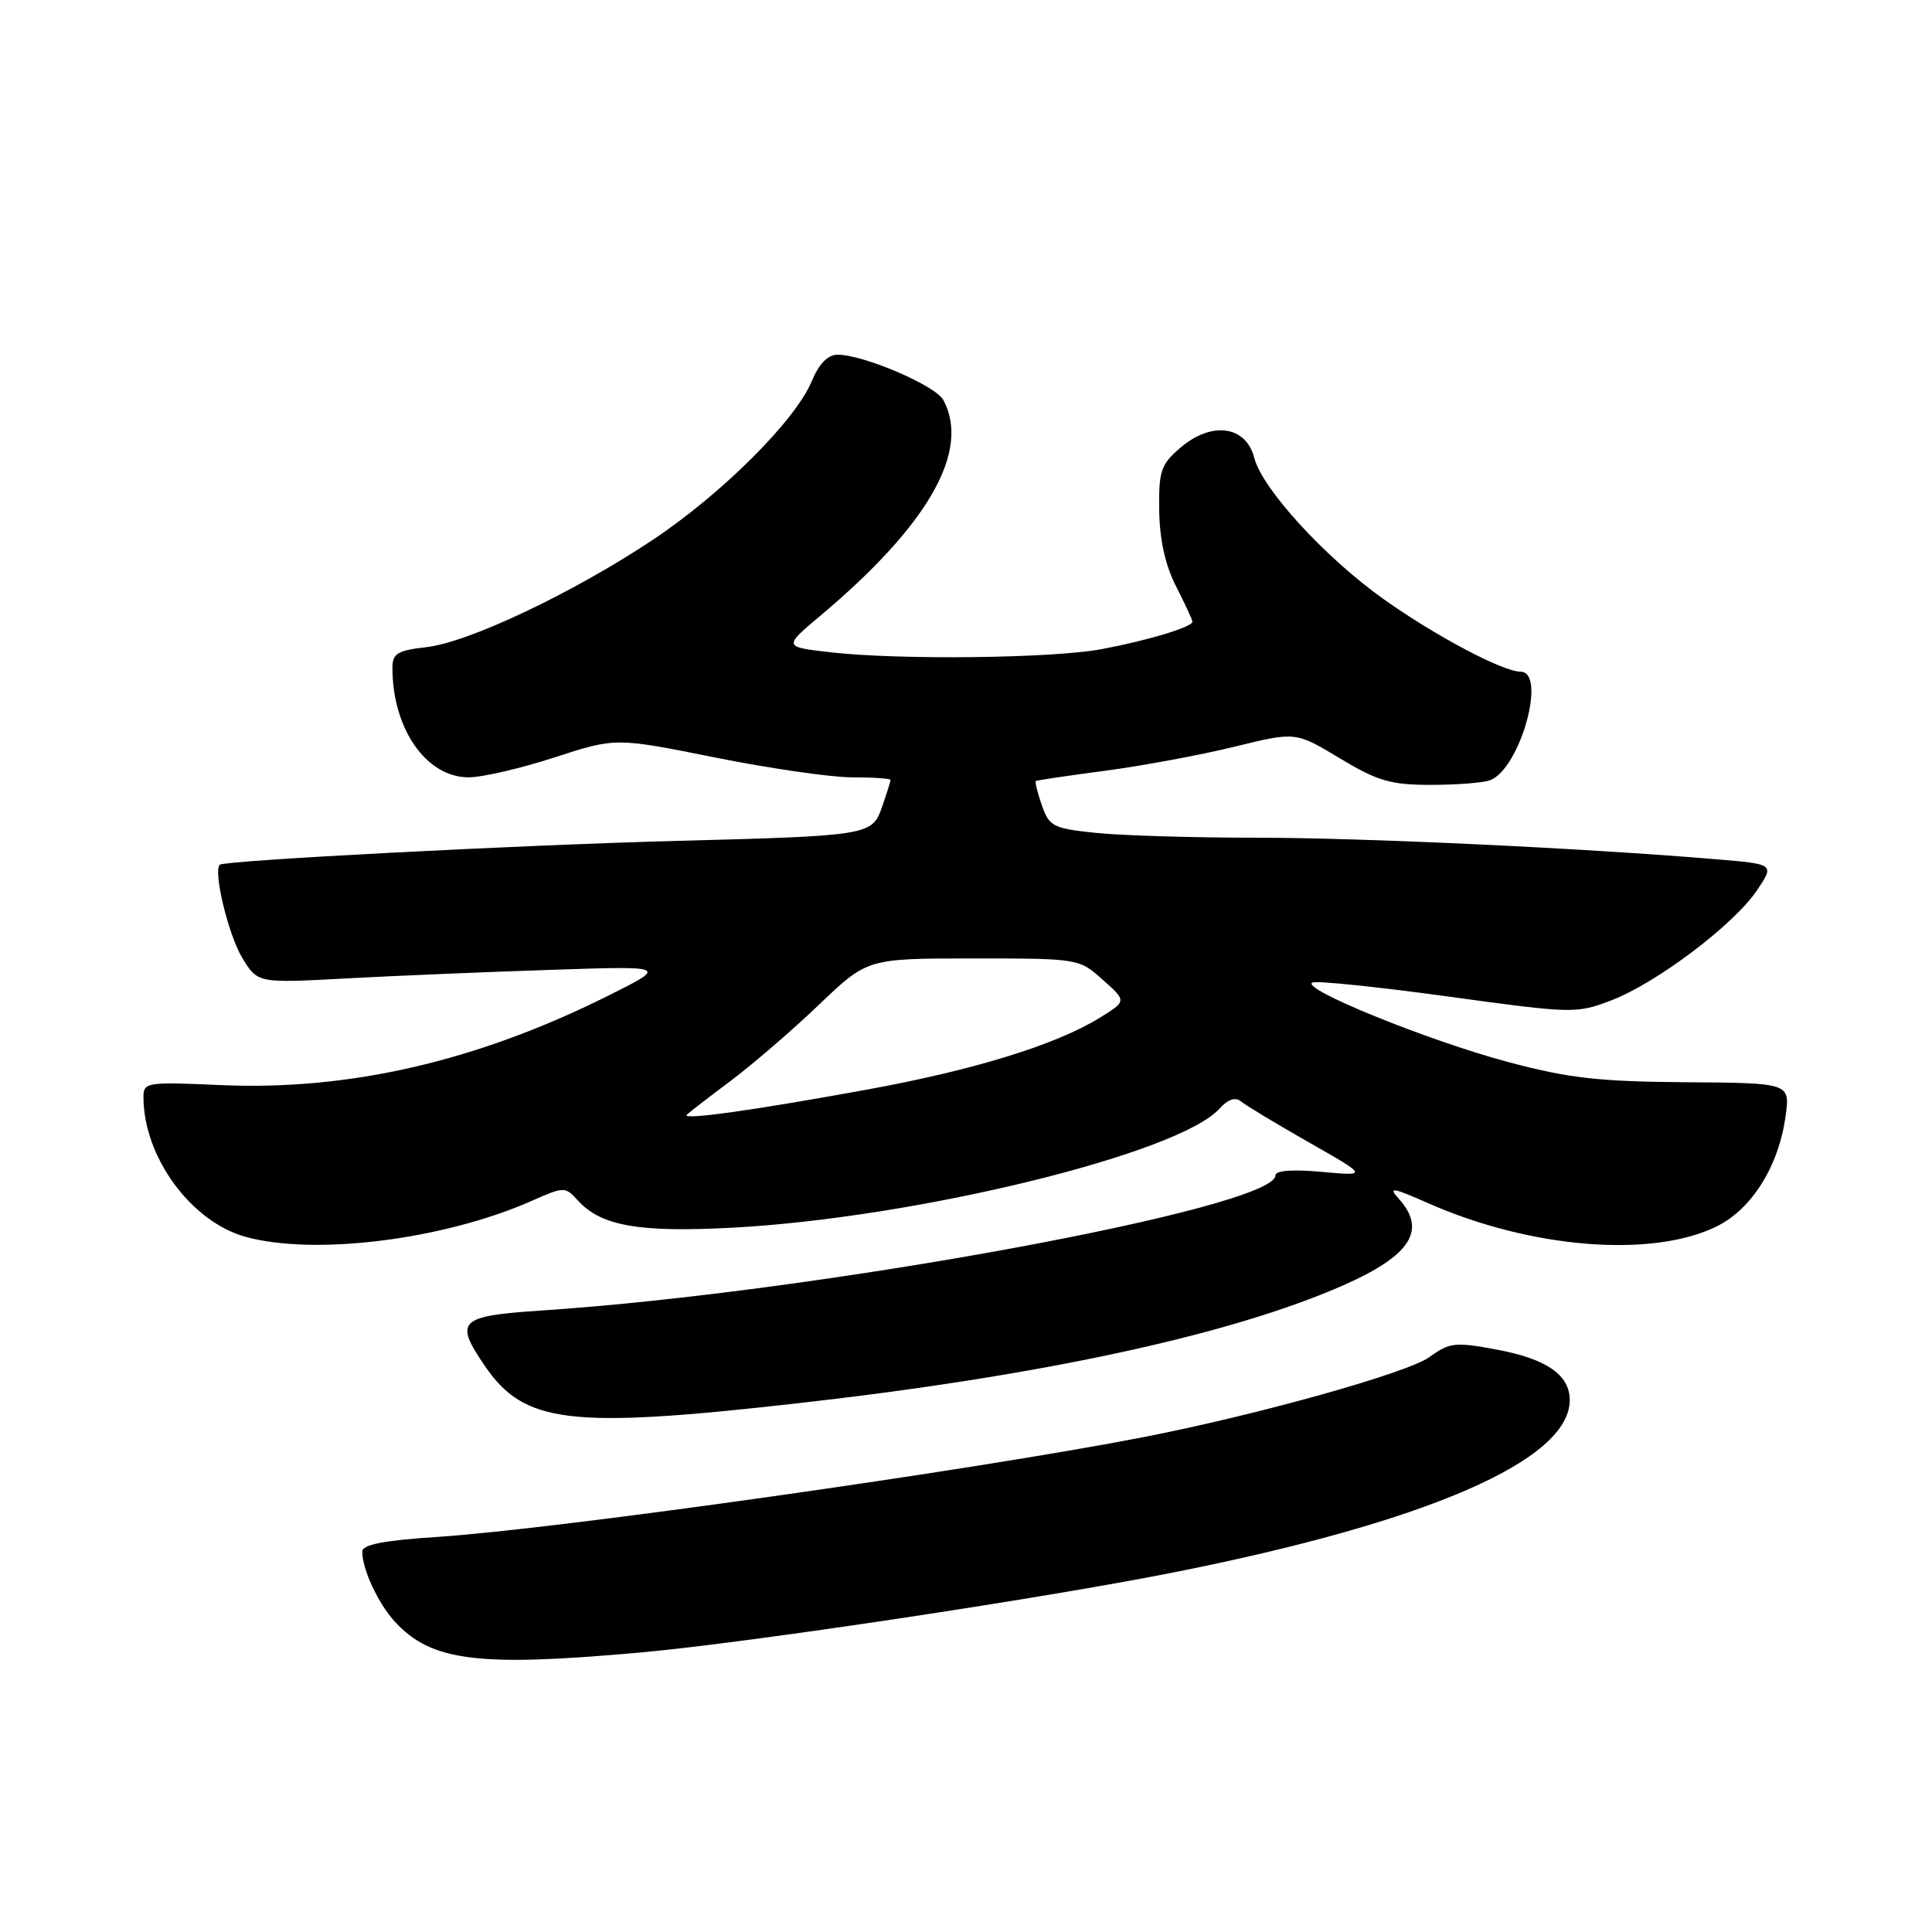 <?xml version="1.0" encoding="UTF-8" standalone="no"?>
<!DOCTYPE svg PUBLIC "-//W3C//DTD SVG 1.1//EN" "http://www.w3.org/Graphics/SVG/1.1/DTD/svg11.dtd" >
<svg xmlns="http://www.w3.org/2000/svg" xmlns:xlink="http://www.w3.org/1999/xlink" version="1.1" viewBox="0 0 256 256">
 <g >
 <path fill="currentColor"
d=" M 85.00 218.95 C 99.15 217.67 137.97 211.84 155.48 208.36 C 189.18 201.67 208.00 193.49 208.00 185.52 C 208.00 182.18 204.91 180.05 198.29 178.82 C 192.81 177.80 192.08 177.88 189.41 179.82 C 186.51 181.92 166.68 187.47 151.50 190.43 C 128.88 194.83 73.91 202.60 57.96 203.65 C 50.85 204.11 48.00 204.67 48.00 205.59 C 48.00 207.94 50.11 212.47 52.32 214.88 C 57.15 220.14 63.35 220.91 85.00 218.95 Z  M 105.00 186.02 C 137.68 182.37 162.95 176.93 177.97 170.32 C 186.94 166.37 189.11 162.99 185.32 158.81 C 183.91 157.24 184.51 157.34 189.24 159.43 C 202.84 165.44 218.95 166.73 227.50 162.49 C 232.16 160.17 235.70 154.49 236.60 147.88 C 237.20 143.50 237.20 143.50 223.35 143.40 C 211.88 143.32 207.85 142.86 199.89 140.74 C 189.25 137.91 171.92 130.86 173.95 130.18 C 174.66 129.95 182.78 130.79 192.00 132.06 C 208.38 134.31 208.87 134.32 213.49 132.56 C 219.50 130.26 229.73 122.54 232.79 118.00 C 235.15 114.50 235.15 114.50 227.32 113.85 C 209.52 112.36 180.48 111.00 166.36 111.00 C 158.08 111.00 148.55 110.71 145.20 110.36 C 139.54 109.77 139.02 109.51 138.05 106.70 C 137.47 105.04 137.11 103.59 137.25 103.49 C 137.39 103.39 141.55 102.77 146.50 102.12 C 151.45 101.46 159.14 100.03 163.59 98.94 C 171.68 96.95 171.68 96.95 177.53 100.48 C 182.56 103.50 184.26 104.00 189.61 104.00 C 193.03 104.00 196.57 103.72 197.46 103.38 C 201.43 101.85 205.01 89.00 201.47 89.00 C 199.15 89.00 190.24 84.29 183.41 79.44 C 175.65 73.95 167.26 64.79 166.20 60.68 C 165.10 56.39 160.54 55.77 156.38 59.35 C 153.81 61.56 153.53 62.41 153.60 67.66 C 153.66 71.53 154.41 74.92 155.84 77.71 C 157.03 80.03 158.00 82.13 158.00 82.38 C 158.00 83.08 152.16 84.85 146.00 86.01 C 139.54 87.23 119.24 87.47 110.14 86.44 C 103.79 85.72 103.79 85.72 108.64 81.64 C 123.00 69.59 128.62 59.76 125.00 53.01 C 123.98 51.09 114.43 47.00 110.98 47.00 C 109.69 47.00 108.52 48.20 107.55 50.54 C 105.38 55.73 95.63 65.45 86.50 71.53 C 75.92 78.57 62.10 85.12 56.50 85.75 C 52.65 86.19 52.00 86.59 52.00 88.51 C 52.00 96.56 56.48 103.00 62.09 103.00 C 63.90 103.00 69.02 101.81 73.48 100.36 C 81.57 97.73 81.57 97.73 94.69 100.36 C 101.91 101.81 110.10 103.00 112.91 103.00 C 115.71 103.00 118.00 103.16 118.00 103.35 C 118.00 103.54 117.51 105.11 116.91 106.82 C 115.56 110.71 115.40 110.74 89.45 111.43 C 68.60 111.98 29.77 114.01 29.13 114.58 C 28.21 115.39 30.26 123.89 32.10 126.92 C 34.14 130.28 34.14 130.28 45.82 129.65 C 52.24 129.30 64.47 128.79 73.00 128.51 C 88.50 127.99 88.50 127.99 80.50 131.98 C 63.14 140.64 46.22 144.53 29.25 143.78 C 19.38 143.34 19.00 143.41 19.01 145.41 C 19.03 153.30 25.31 161.88 32.52 163.88 C 41.67 166.42 58.81 164.27 70.46 159.12 C 74.75 157.22 74.89 157.22 76.55 159.05 C 79.61 162.44 84.61 163.33 96.95 162.68 C 121.24 161.41 156.17 152.89 161.58 146.91 C 162.71 145.66 163.69 145.33 164.43 145.94 C 165.05 146.46 169.10 148.90 173.42 151.36 C 181.27 155.83 181.27 155.83 175.14 155.28 C 171.23 154.92 169.00 155.10 169.00 155.75 C 169.00 160.06 108.33 171.23 71.75 173.65 C 60.78 174.38 60.15 175.00 64.25 181.00 C 69.44 188.60 75.40 189.34 105.00 186.02 Z  M 91.00 147.71 C 91.28 147.43 93.90 145.40 96.83 143.21 C 99.75 141.02 105.03 136.47 108.54 133.11 C 114.93 127.00 114.93 127.00 128.95 127.00 C 142.92 127.00 142.98 127.01 146.13 129.83 C 149.30 132.65 149.30 132.65 145.72 134.86 C 139.93 138.44 129.05 141.80 114.82 144.39 C 99.61 147.16 90.27 148.46 91.00 147.71 Z "/>
</g>
</svg>